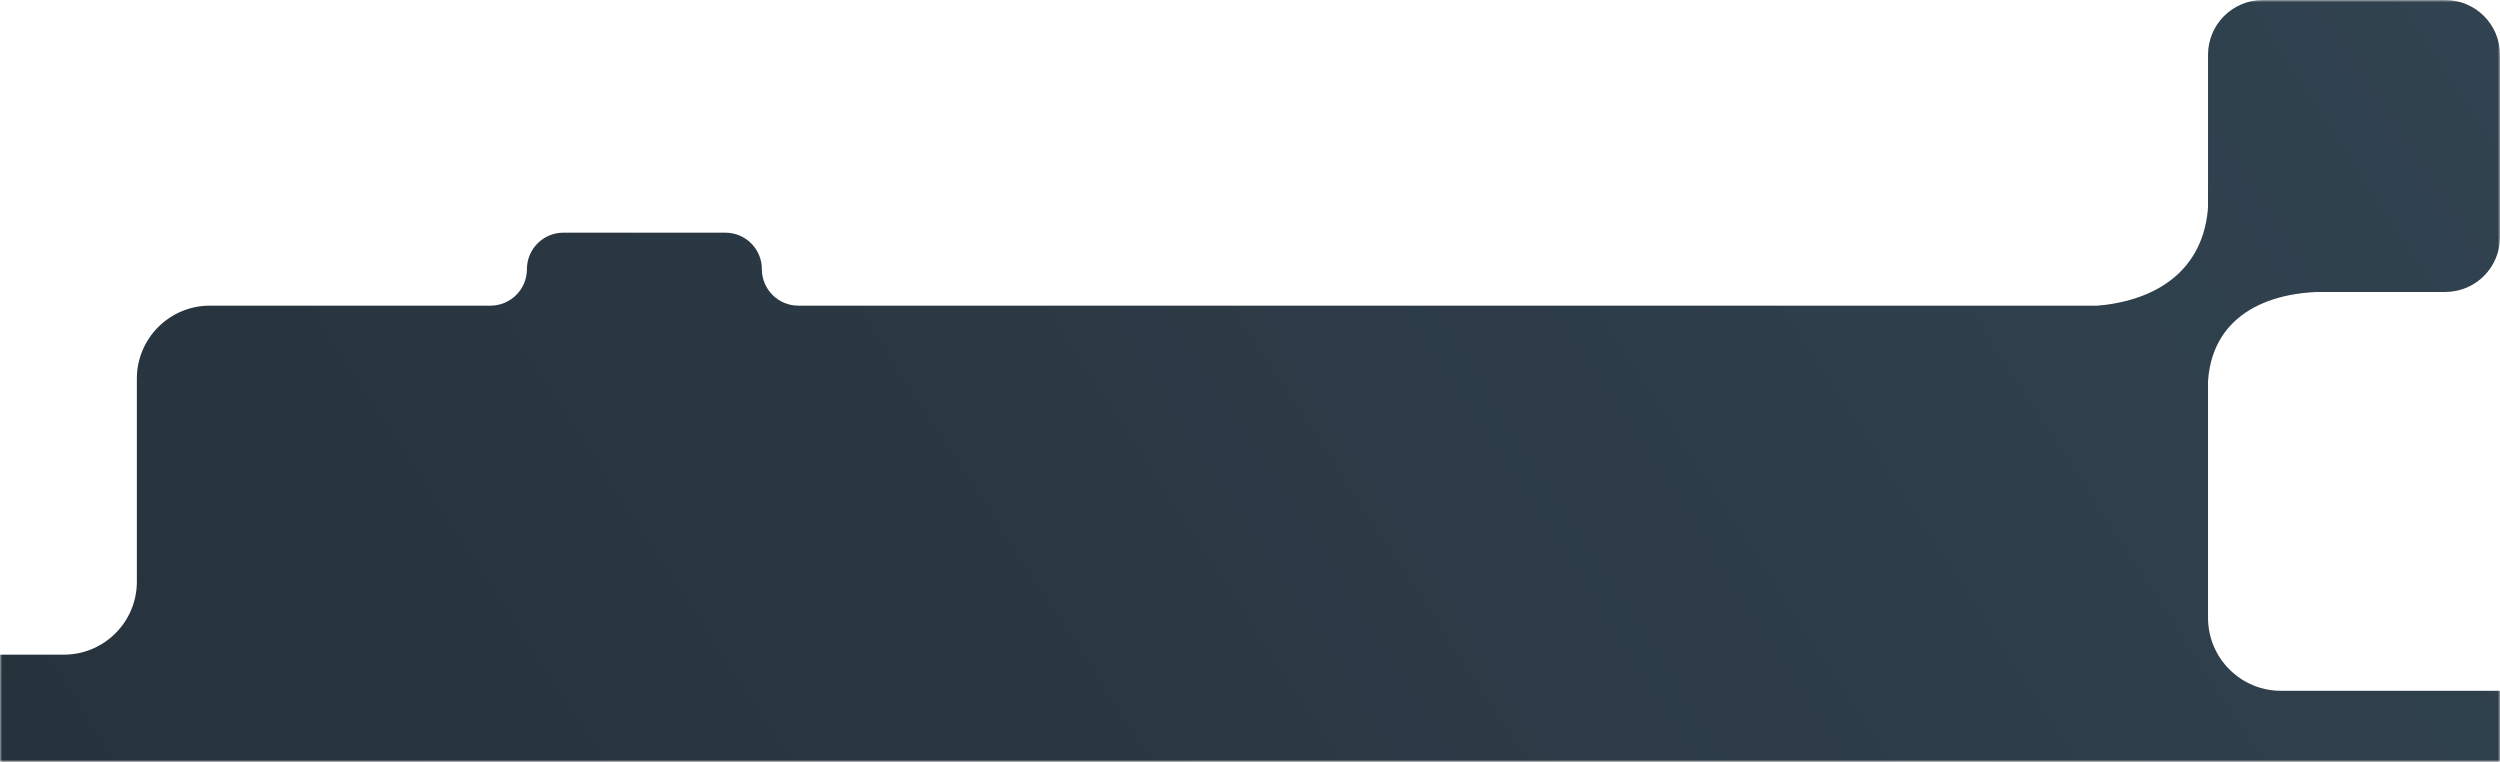 <svg width="548" height="167" viewBox="0 0 548 167" fill="none" xmlns="http://www.w3.org/2000/svg">
<mask id="mask0_10062_418" style="mask-type:alpha" maskUnits="userSpaceOnUse" x="0" y="0" width="548" height="167">
<rect width="548" height="167" fill="#D9D9D9"/>
</mask>
<g mask="url(#mask0_10062_418)">
<path d="M484 135.423V83C484 74.163 476.837 67 468 67H175C170.582 67 167 63.418 167 59C167 54.582 163.418 51 159 51H123.5C119.082 51 115.5 54.582 115.5 59C115.5 63.418 111.918 67 107.5 67H46C37.163 67 30 74.163 30 83V127.5C30 136.337 22.837 143.5 14 143.5H-454C-462.837 143.5 -470 150.664 -470 159.5V835C-470 843.837 -462.837 851 -454 851H958C966.837 851 974 843.837 974 835V167.423C974 158.586 966.837 151.423 958 151.423H500C491.163 151.423 484 144.259 484 135.423Z" fill="url(#paint0_linear_10062_418)"/>
<path fill-rule="evenodd" clip-rule="evenodd" d="M460 67C476.217 65.421 485 56 484 41L508 64C494.399 64.526 482.954 71.182 484 87.5L460 67Z" fill="url(#paint1_linear_10062_418)"/>
<path d="M548 12C548 5.373 542.627 0 536 0H496C489.373 0 484 5.373 484 12V52C484 58.627 489.373 64 496 64H536C542.627 64 548 58.627 548 52V12Z" fill="url(#paint2_linear_10062_418)"/>
</g>
<defs>
<linearGradient id="paint0_linear_10062_418" x1="-381" y1="584.5" x2="695.445" y2="-114.369" gradientUnits="userSpaceOnUse">
<stop stop-color="#1B2228"/>
<stop offset="1" stop-color="#354857"/>
</linearGradient>
<linearGradient id="paint1_linear_10062_418" x1="-381" y1="584.5" x2="695.445" y2="-114.369" gradientUnits="userSpaceOnUse">
<stop stop-color="#1B2228"/>
<stop offset="1" stop-color="#354857"/>
</linearGradient>
<linearGradient id="paint2_linear_10062_418" x1="-381" y1="584.5" x2="695.445" y2="-114.369" gradientUnits="userSpaceOnUse">
<stop stop-color="#1B2228"/>
<stop offset="1" stop-color="#354857"/>
</linearGradient>
</defs>
</svg>
